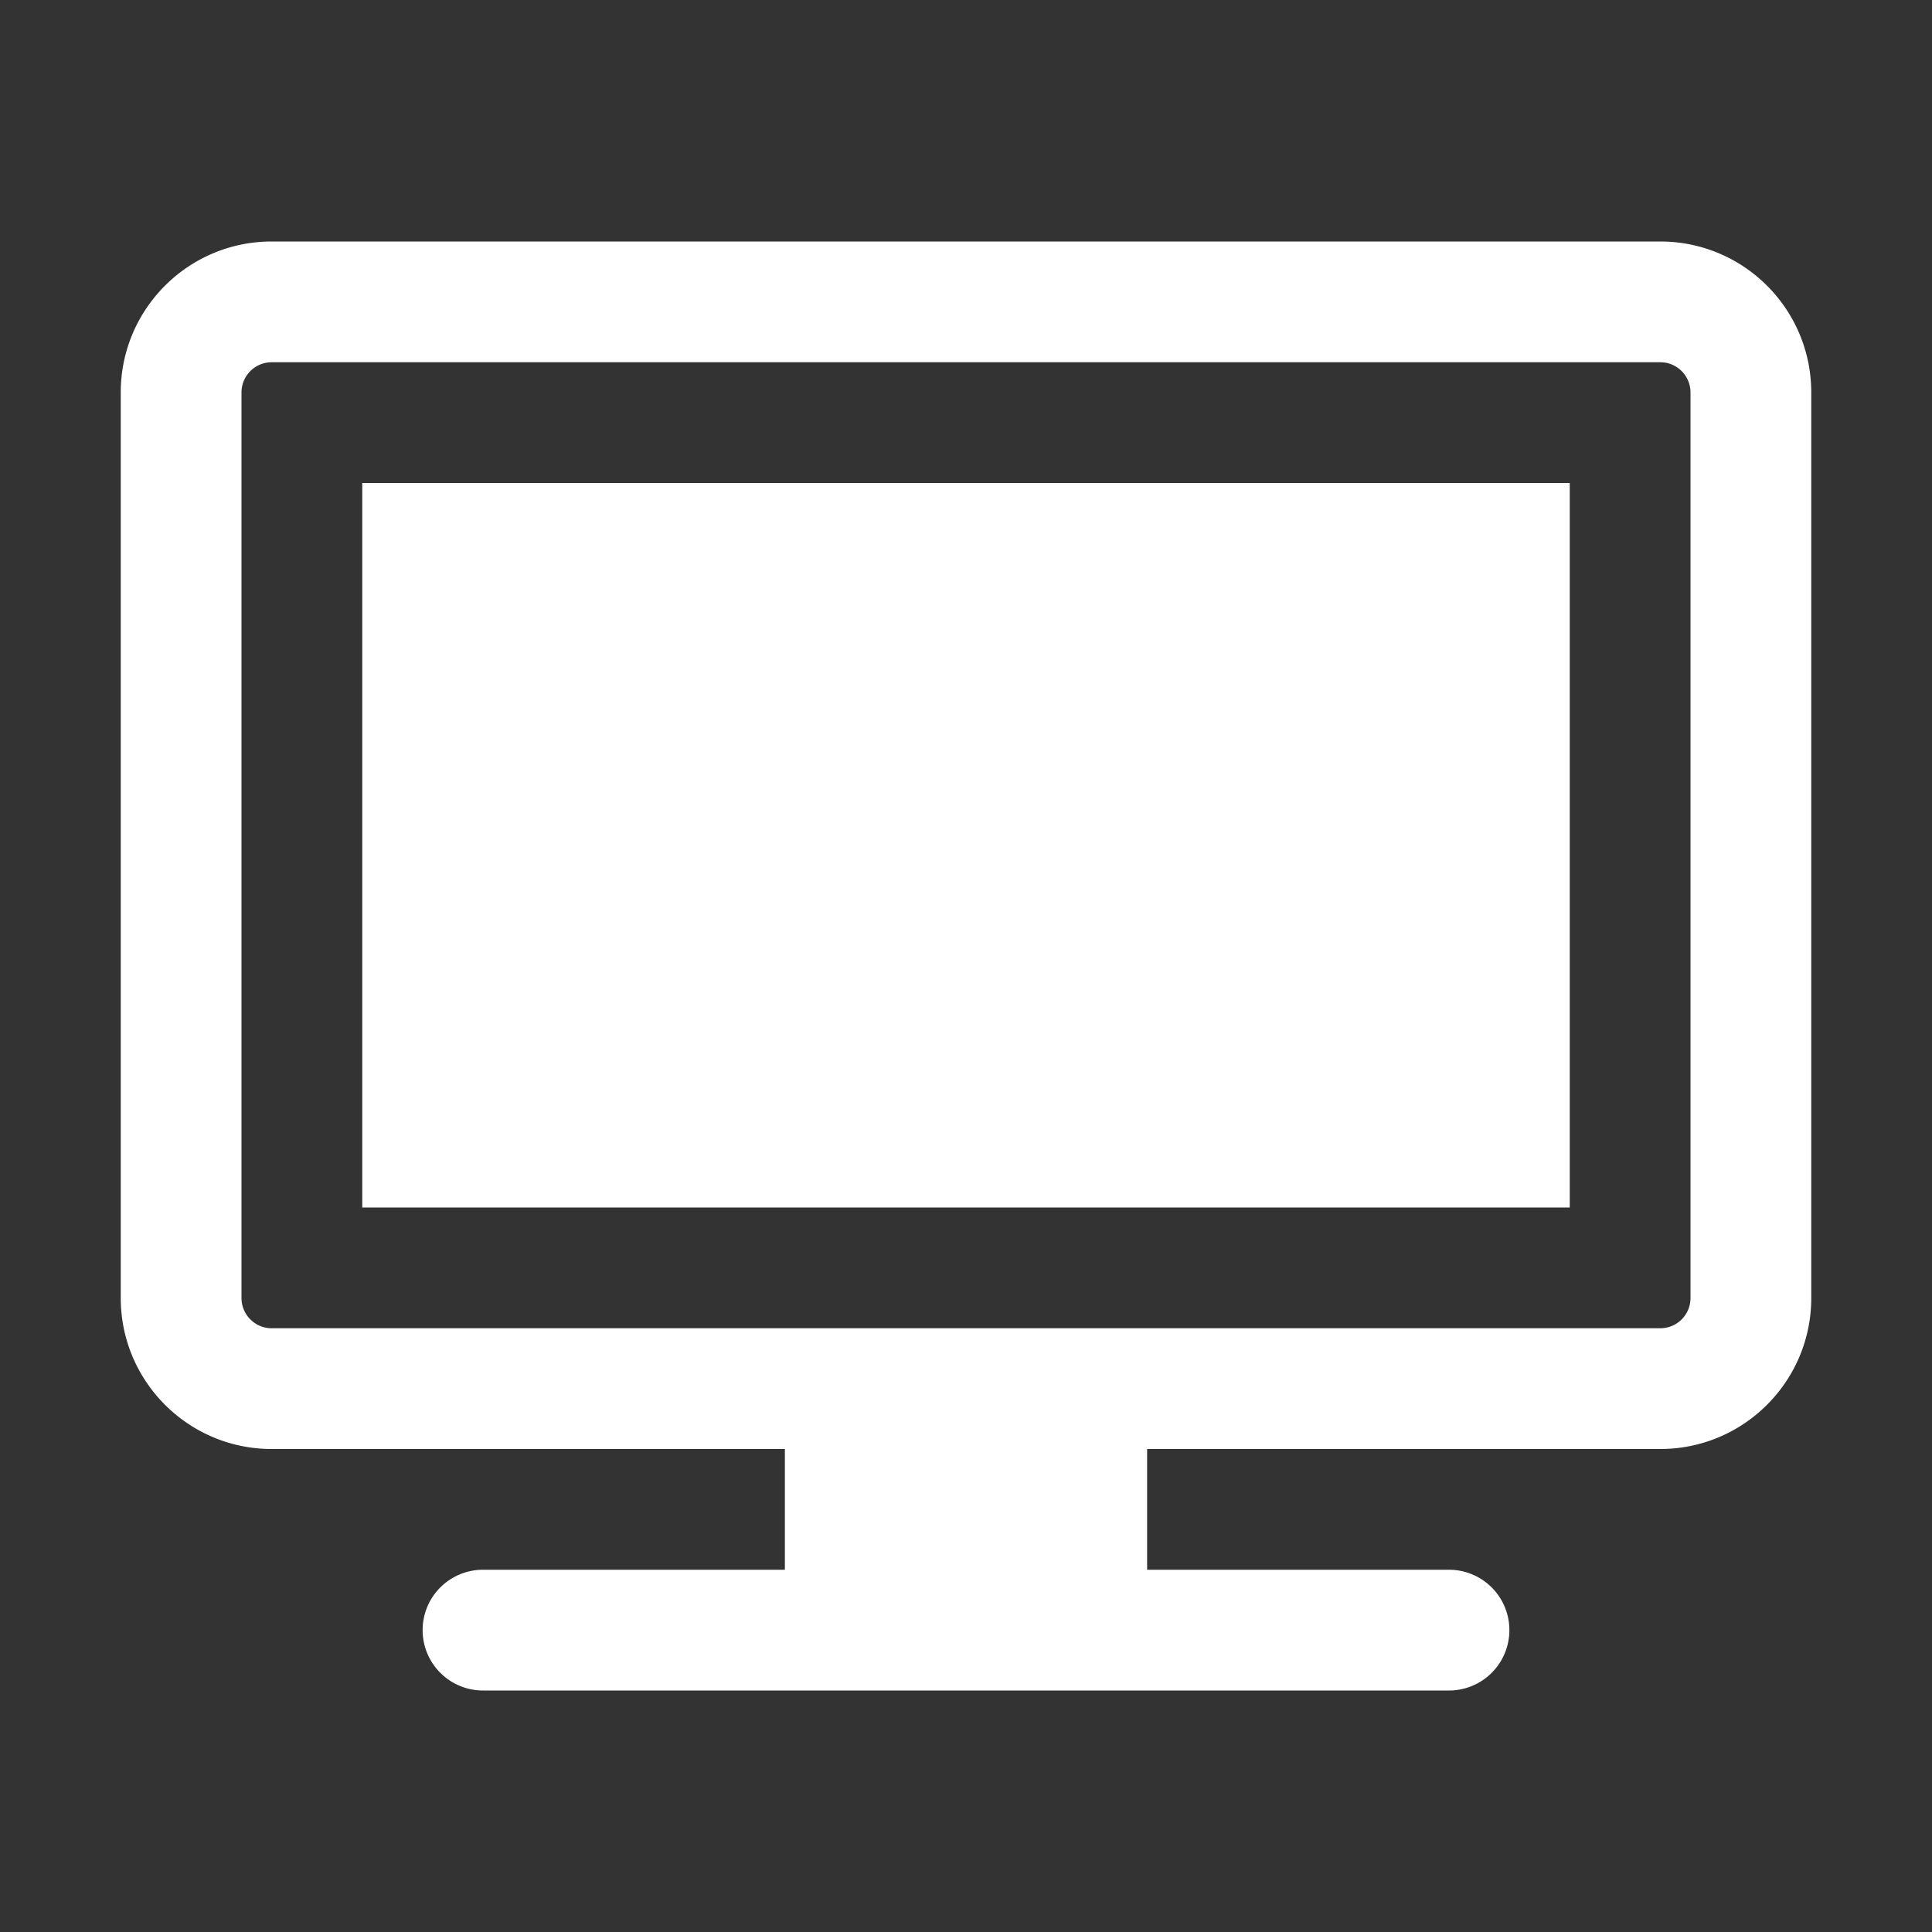 <svg xmlns="http://www.w3.org/2000/svg" viewBox="0 0 24 24" fill="white" class="w-6 h-6">
  <rect x="0" y="0" width="24" height="24" fill="#333333" stroke="none"/>
  <path d="M19.5 6h-15v9h15V6Z" />
  <path fill-rule="evenodd" d="M3.375 3C2.339 3 1.5 3.84 1.5 4.875v11.25C1.5 17.16 2.34 18 3.375 18H9.75v1.5H6A.75.75 0 0 0 6 21h12a.75.75 0 0 0 0-1.5h-3.75V18h6.375c1.035 0 1.875-.84 1.875-1.875V4.875C22.5 3.839 21.66 3 20.625 3H3.375Zm0 13.5h17.25a.375.375 0 0 0 .375-.375V4.875a.375.375 0 0 0-.375-.375H3.375A.375.375 0 0 0 3 4.875v11.25c0 .207.168.375.375.375Z" clip-rule="evenodd" />
</svg>

